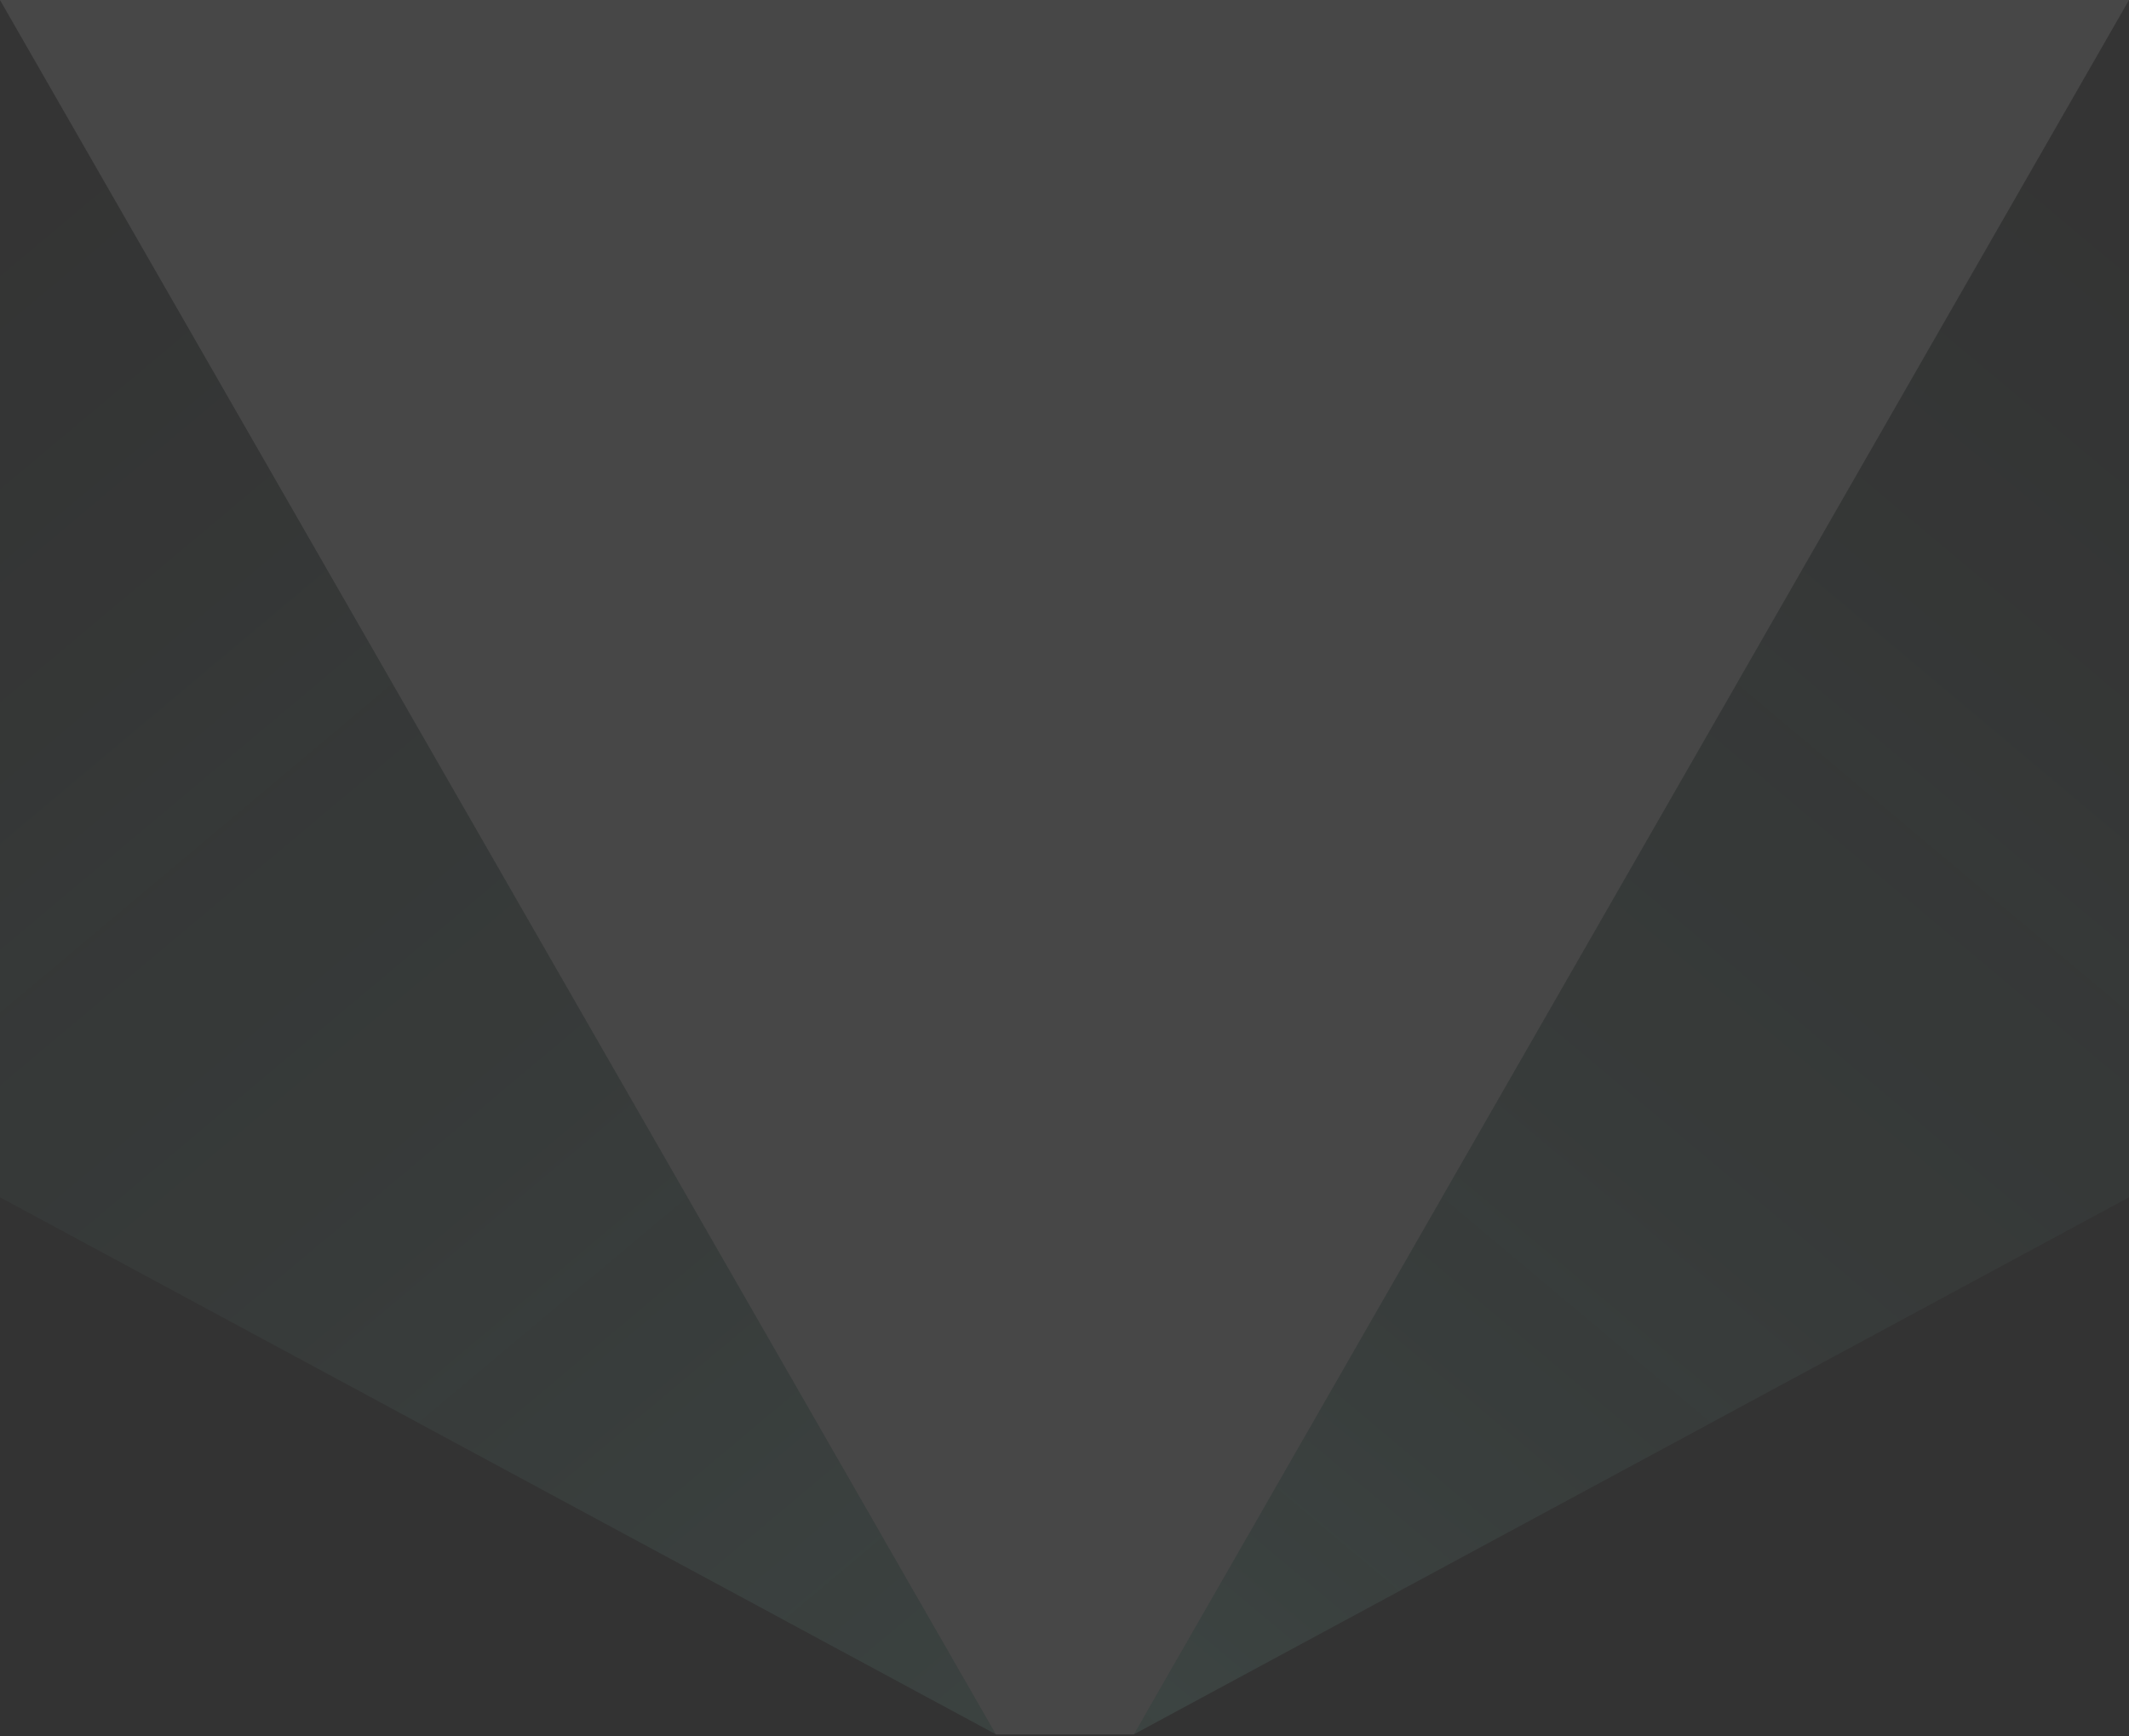 <svg width="320" height="261" viewBox="0 0 320 261" fill="none" xmlns="http://www.w3.org/2000/svg">
<rect x="0" y="0" width="320" height="261" fill="#333333" stroke="none"/>
<path d="M170.43 260.741L320 0V180L170.43 260.741Z" fill="url(#paint0_linear_2_76)" fill-opacity="0.1"/>
<path d="M149.689 260.741L0 0V180L149.689 260.741Z" fill="url(#paint1_linear_2_76)" fill-opacity="0.1"/>
<path d="M170.43 260.741L320 0H0L149.689 260.741H170.43Z" fill="white" fill-opacity="0.1"/>
<defs>
<linearGradient id="paint0_linear_2_76" x1="364.326" y1="37.185" x2="174.133" y2="263.852" gradientUnits="userSpaceOnUse">
<stop stop-color="#99F1DB" stop-opacity="0.1"/>
<stop offset="0.1" stop-color="#99F1DB" stop-opacity="0.1"/>
<stop offset="0.3" stop-color="#99F1DB" stop-opacity="0.2"/>
<stop offset="0.4" stop-color="#99F1DB" stop-opacity="0.3"/>
<stop offset="0.6" stop-color="#99F1DB" stop-opacity="0.4"/>
<stop offset="0.8" stop-color="#99F1DB" stop-opacity="0.6"/>
<stop offset="1" stop-color="#99F1DB" stop-opacity="0.9"/>
</linearGradient>
<linearGradient id="paint1_linear_2_76" x1="145.926" y1="263.881" x2="-44.326" y2="37.185" gradientUnits="userSpaceOnUse">
<stop stop-color="#99F1DB" stop-opacity="0.8"/>
<stop offset="0.2" stop-color="#99F1DB" stop-opacity="0.6"/>
<stop offset="0.4" stop-color="#99F1DB" stop-opacity="0.4"/>
<stop offset="0.6" stop-color="#99F1DB" stop-opacity="0.3"/>
<stop offset="0.7" stop-color="#99F1DB" stop-opacity="0.2"/>
<stop offset="0.9" stop-color="#99F1DB" stop-opacity="0.1"/>
<stop offset="1" stop-color="#99F1DB" stop-opacity="0.1"/>
</linearGradient>
</defs>
</svg>
